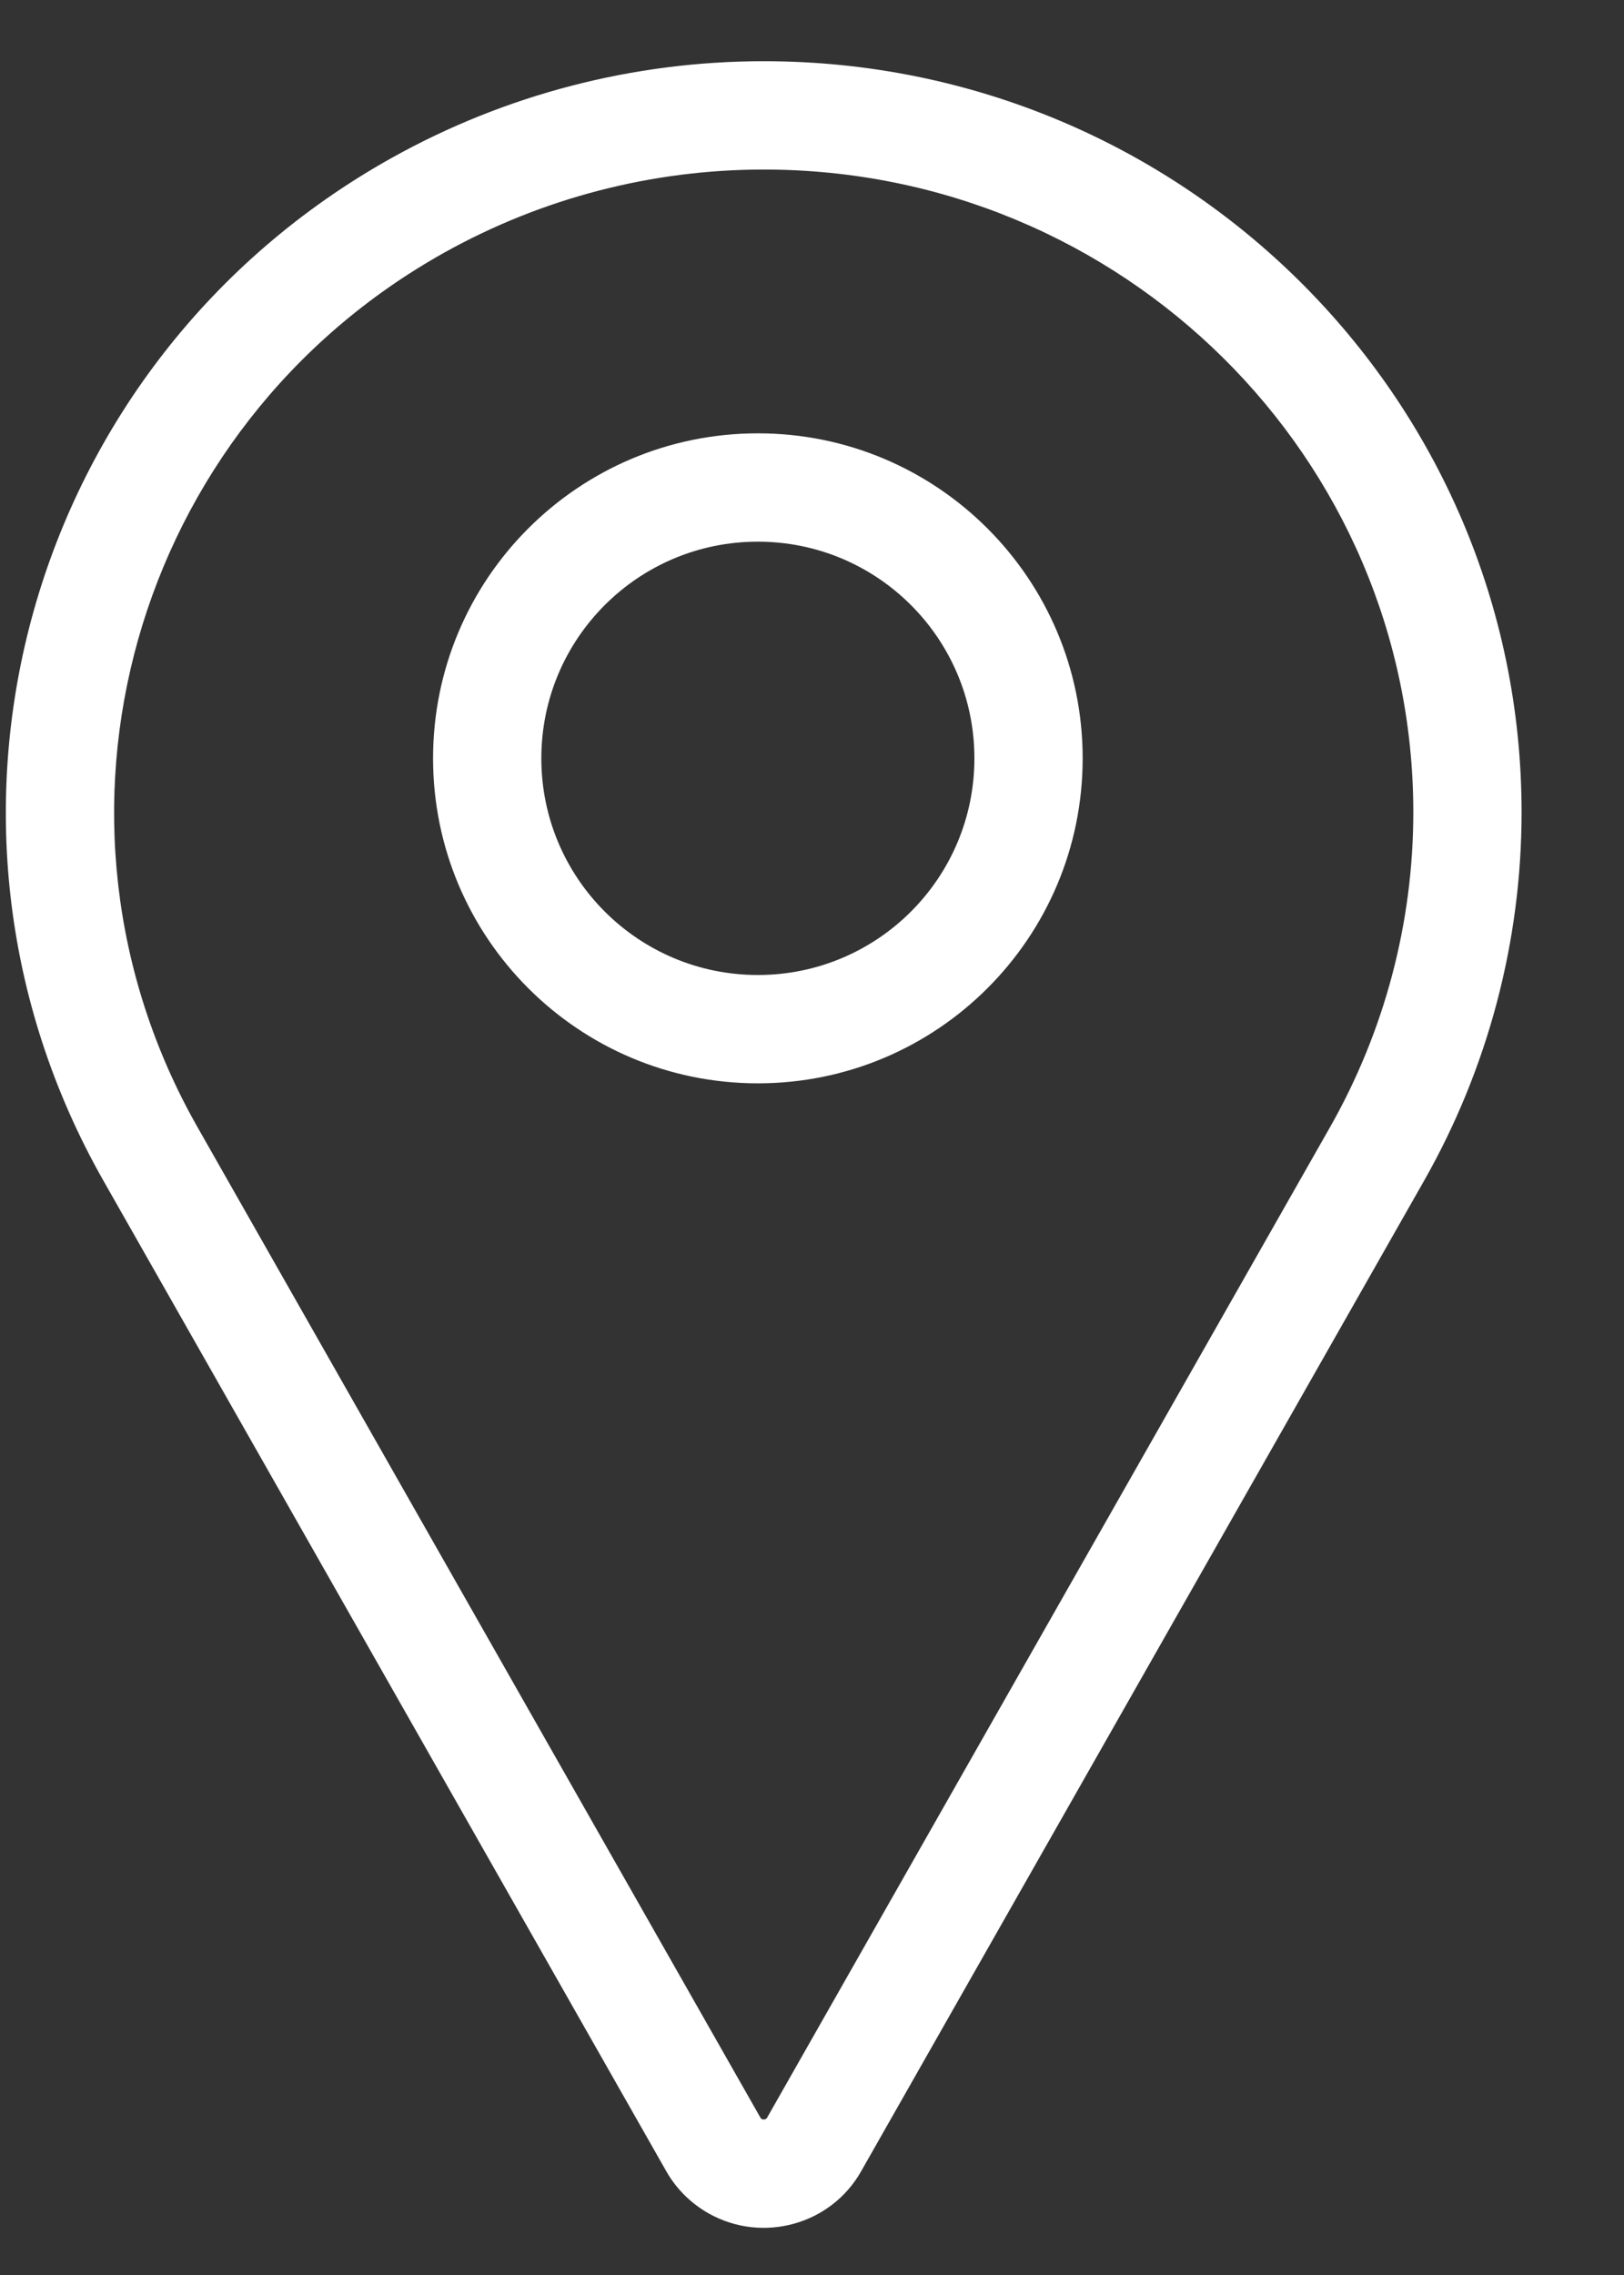 <svg width="15px" height="21px" viewBox="0 0 15 21" version="1.1" xmlns="http://www.w3.org/2000/svg" xmlns:xlink="http://www.w3.org/1999/xlink">
    <rect x="0" y="0" width="15" height="21" fill="#333333" stroke="none"/>
    <g id="Webdesign" stroke="none" stroke-width="1" fill="none" fill-rule="evenodd">
        <g id="d—contact" transform="translate(-1116, -791)" fill="#FFFFFF" fill-rule="nonzero">
            <g id="Map" transform="translate(155, 616)">
                <g id="Pin" transform="translate(948, 164)">
                    <path d="M20,21 C18.343,21 17,19.657 17,18 C17,16.343 18.343,15 20,15 C21.657,15 23,16.343 23,18 C23,19.657 21.657,21 20,21 Z M20,20 C21.105,20 22,19.105 22,18 C22,16.895 21.105,16 20,16 C18.895,16 18,16.895 18,18 C18,19.105 18.895,20 20,20 Z M27.054,18.498 C27.054,19.69 26.743,20.862 26.153,21.9 L20.953,31.044 C20.674,31.536 20.044,31.71 19.548,31.433 C19.384,31.341 19.248,31.207 19.155,31.044 L13.956,21.9 C12.059,18.564 13.251,14.336 16.619,12.457 C17.668,11.872 18.851,11.565 20.054,11.565 C23.92,11.565 27.054,14.669 27.054,18.498 Z M17.107,13.33 C14.223,14.939 13.203,18.554 14.825,21.406 L20.025,30.55 C20.027,30.554 20.03,30.557 20.035,30.56 C20.053,30.57 20.076,30.563 20.084,30.55 L25.284,21.406 C25.789,20.518 26.054,19.516 26.054,18.498 C26.054,15.223 23.37,12.565 20.054,12.565 C19.021,12.565 18.006,12.829 17.107,13.33 Z" id="location-in"></path>
                </g>
            </g>
        </g>
    </g>
</svg>
